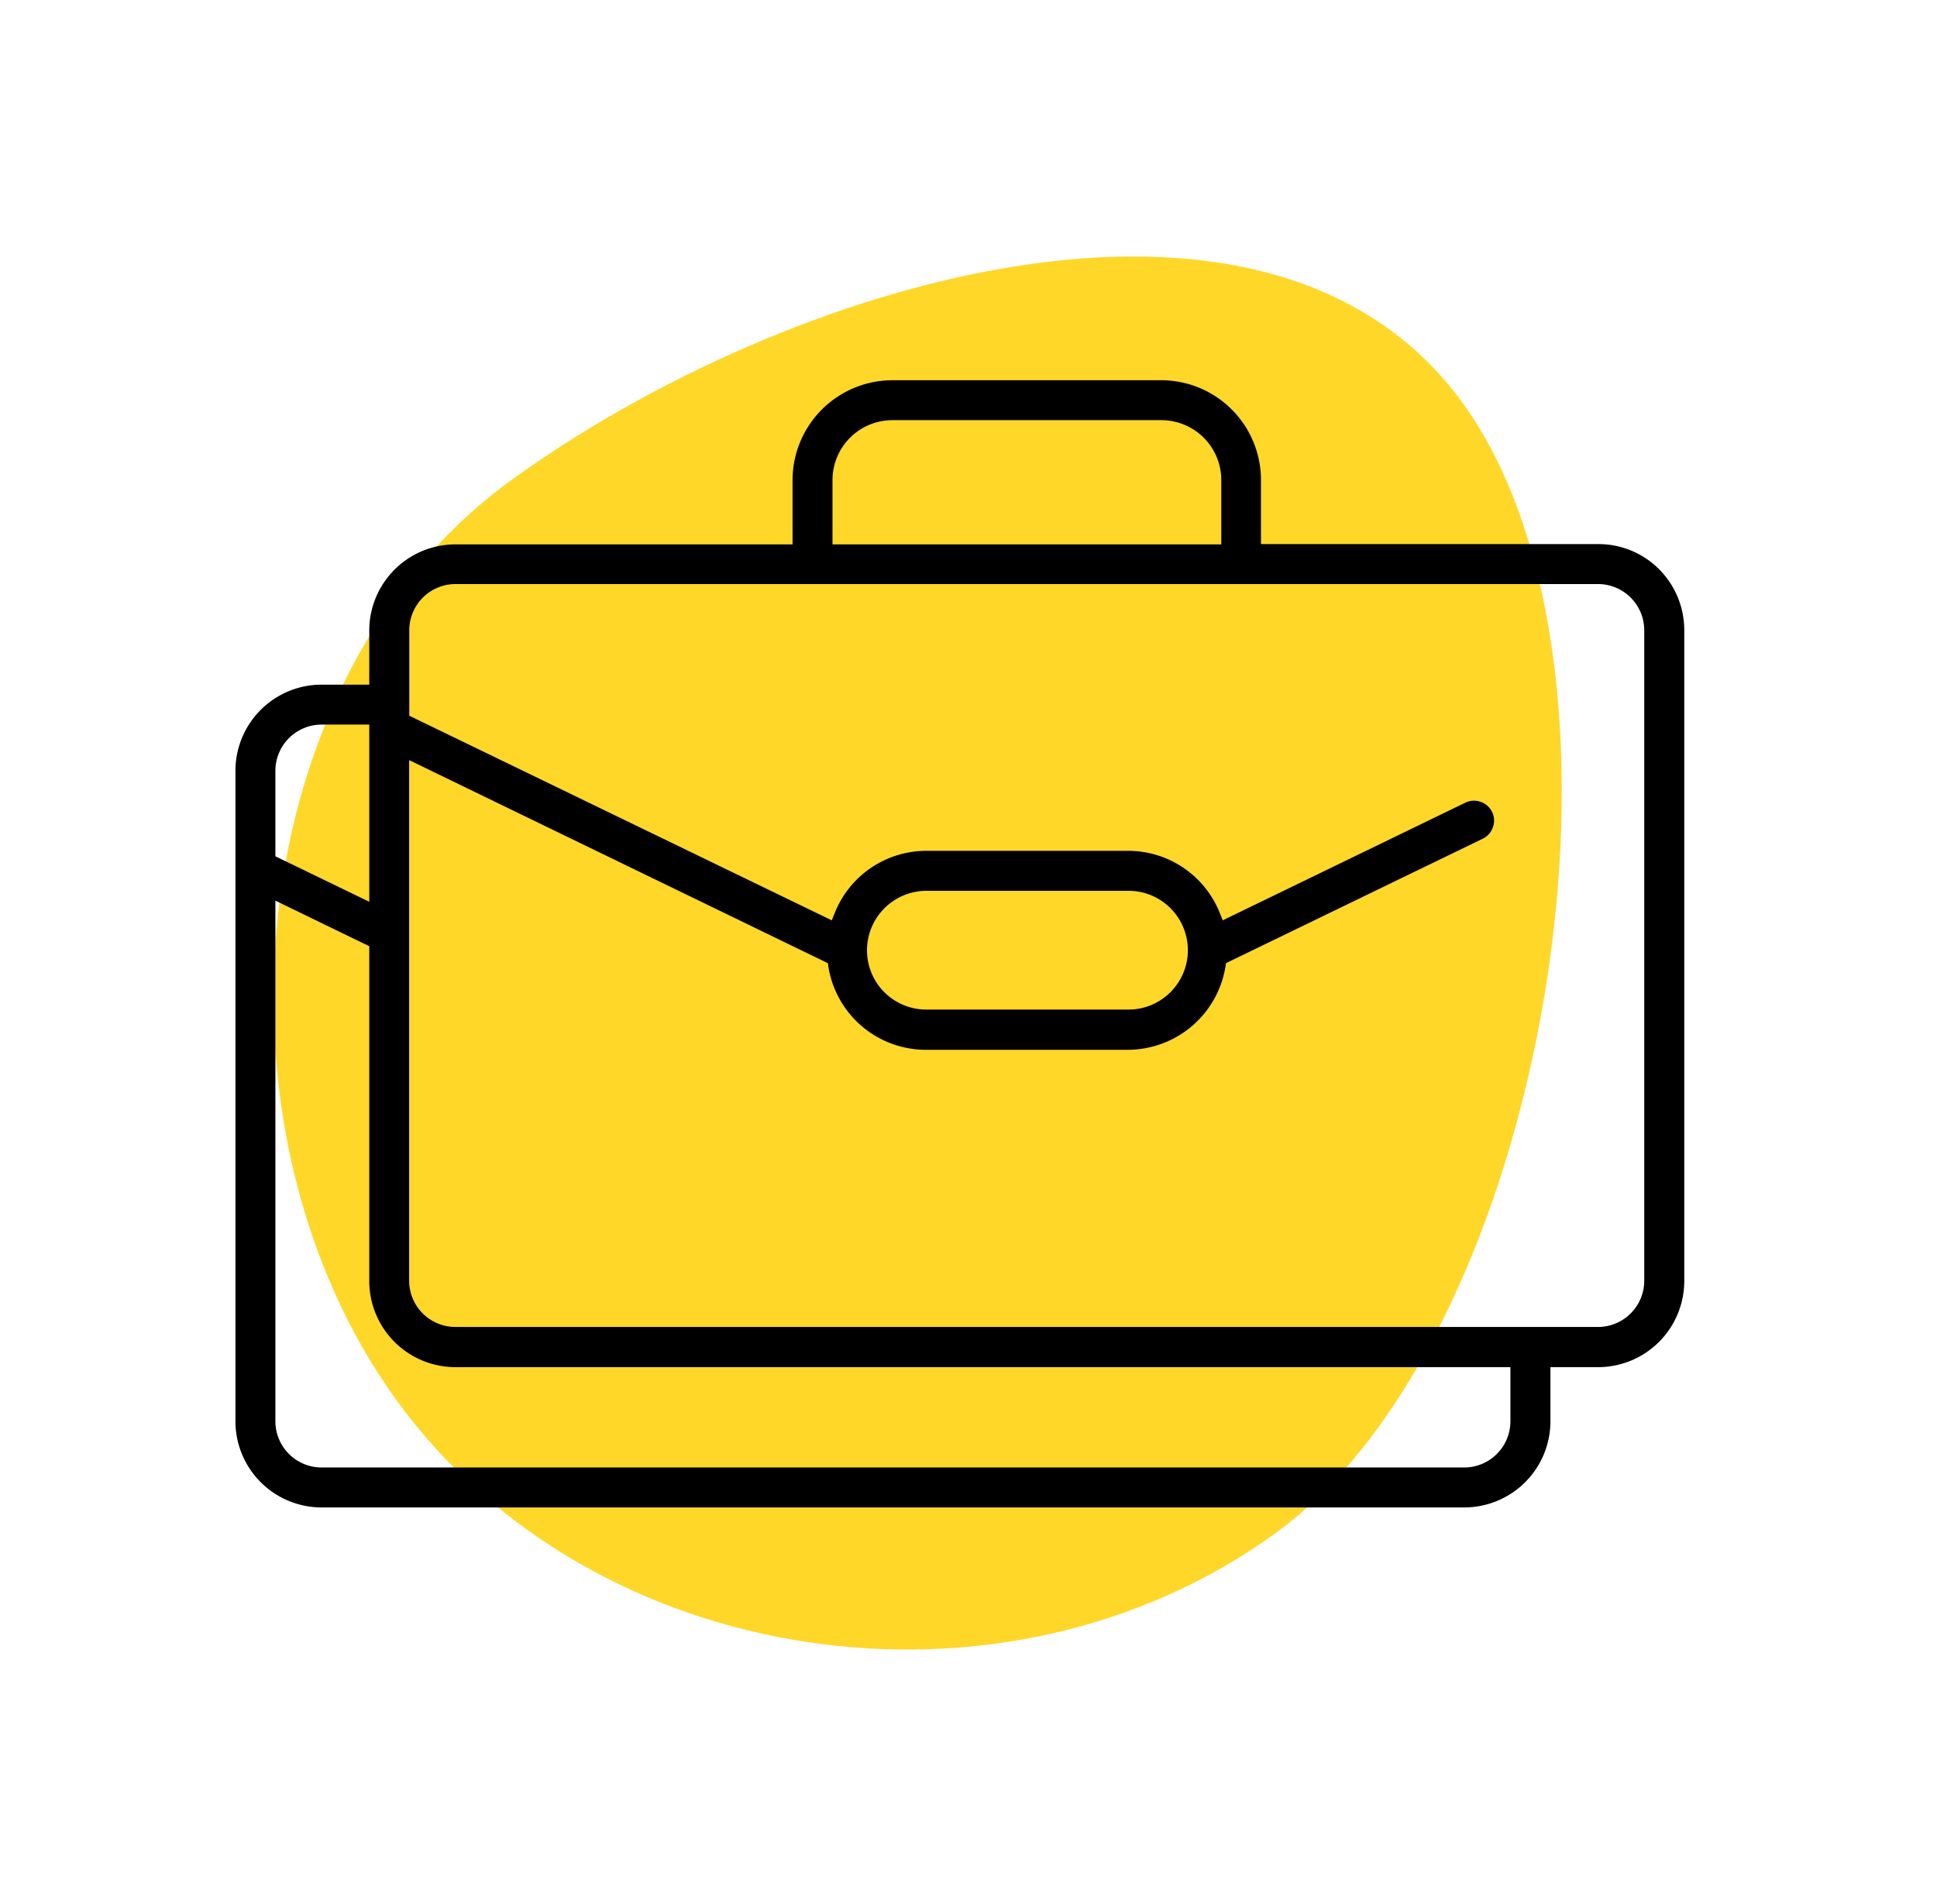 <svg xmlns="http://www.w3.org/2000/svg" viewBox="0 0 106.955 105.152">
    <defs>
        <style>
            .cls-1{fill:#ffd729}
        </style>
    </defs>
    <g id="Group_361" data-name="Group 361" transform="translate(-639 -511)">
        <path id="Path_165" d="M40.047-8.333C58.628-8.333 75 7.7 75 26.111S58.628 63.519 40.047 63.519-5 54.521-5 36.111 21.465-8.333 40.047-8.333z" class="cls-1" data-name="Path 165" transform="rotate(144 276.612 402.418)"/>
        <g id="Group_148" data-name="Group 148" transform="translate(652 532)">
            <path id="Path_166" d="M95.338 0H80.486a5.525 5.525 0 0 0-5.514 5.514v3.552H56.355A4.761 4.761 0 0 0 51.6 13.82v35.933a4.761 4.761 0 0 0 4.755 4.755h63.1a4.761 4.761 0 0 0 4.755-4.755V13.806a4.77 4.77 0 0 0-1.389-3.366 4.71 4.71 0 0 0-3.366-1.389h-18.618V5.514A5.513 5.513 0 0 0 95.338 0zm-18.16 5.514a3.31 3.31 0 0 1 3.308-3.308h14.852a3.31 3.31 0 0 1 3.308 3.308v3.552H77.178zm42.277 5.743A2.555 2.555 0 0 1 122 13.806v35.933a2.555 2.555 0 0 1-2.549 2.549h-63.1a2.555 2.555 0 0 1-2.549-2.549V20.981L76.92 32.195l.029.186a5.455 5.455 0 0 0 5.414 4.6h11.1a5.477 5.477 0 0 0 5.414-4.6l.029-.186 14.178-6.874a1.1 1.1 0 0 0 .559-.63 1.085 1.085 0 0 0-.043-.845 1.1 1.1 0 0 0-.63-.559 1.085 1.085 0 0 0-.845.043l-13.4 6.5-.143-.358a5.445 5.445 0 0 0-5.1-3.48h-11.1a5.445 5.445 0 0 0-5.1 3.48l-.143.358-23.33-11.3v-4.724a2.555 2.555 0 0 1 2.549-2.549h63.1zM79.083 31.479a3.288 3.288 0 0 1 3.28-3.28h11.1a3.28 3.28 0 1 1 0 6.559h-11.1a3.27 3.27 0 0 1-3.28-3.279z" data-name="Path 166" transform="translate(-44.21)"/>
            <path id="Path_167" d="M70.4 154.135v3.953a2.555 2.555 0 0 1-2.549 2.549H4.755a2.555 2.555 0 0 1-2.549-2.549V129.33l6.459 3.136c.043-.8.057-1.6.072-2.42l-6.531-3.165v-4.726a2.555 2.555 0 0 1 2.549-2.549h3.58c-.057-.73-.115-1.475-.158-2.206H4.755A4.761 4.761 0 0 0 0 122.155v35.933a4.761 4.761 0 0 0 4.755 4.755h63.1a4.761 4.761 0 0 0 4.755-4.755v-3.9a18.821 18.821 0 0 0-2.21-.053z" data-name="Path 167" transform="translate(0 -100.587)"/>
        </g>
    </g>
</svg>
